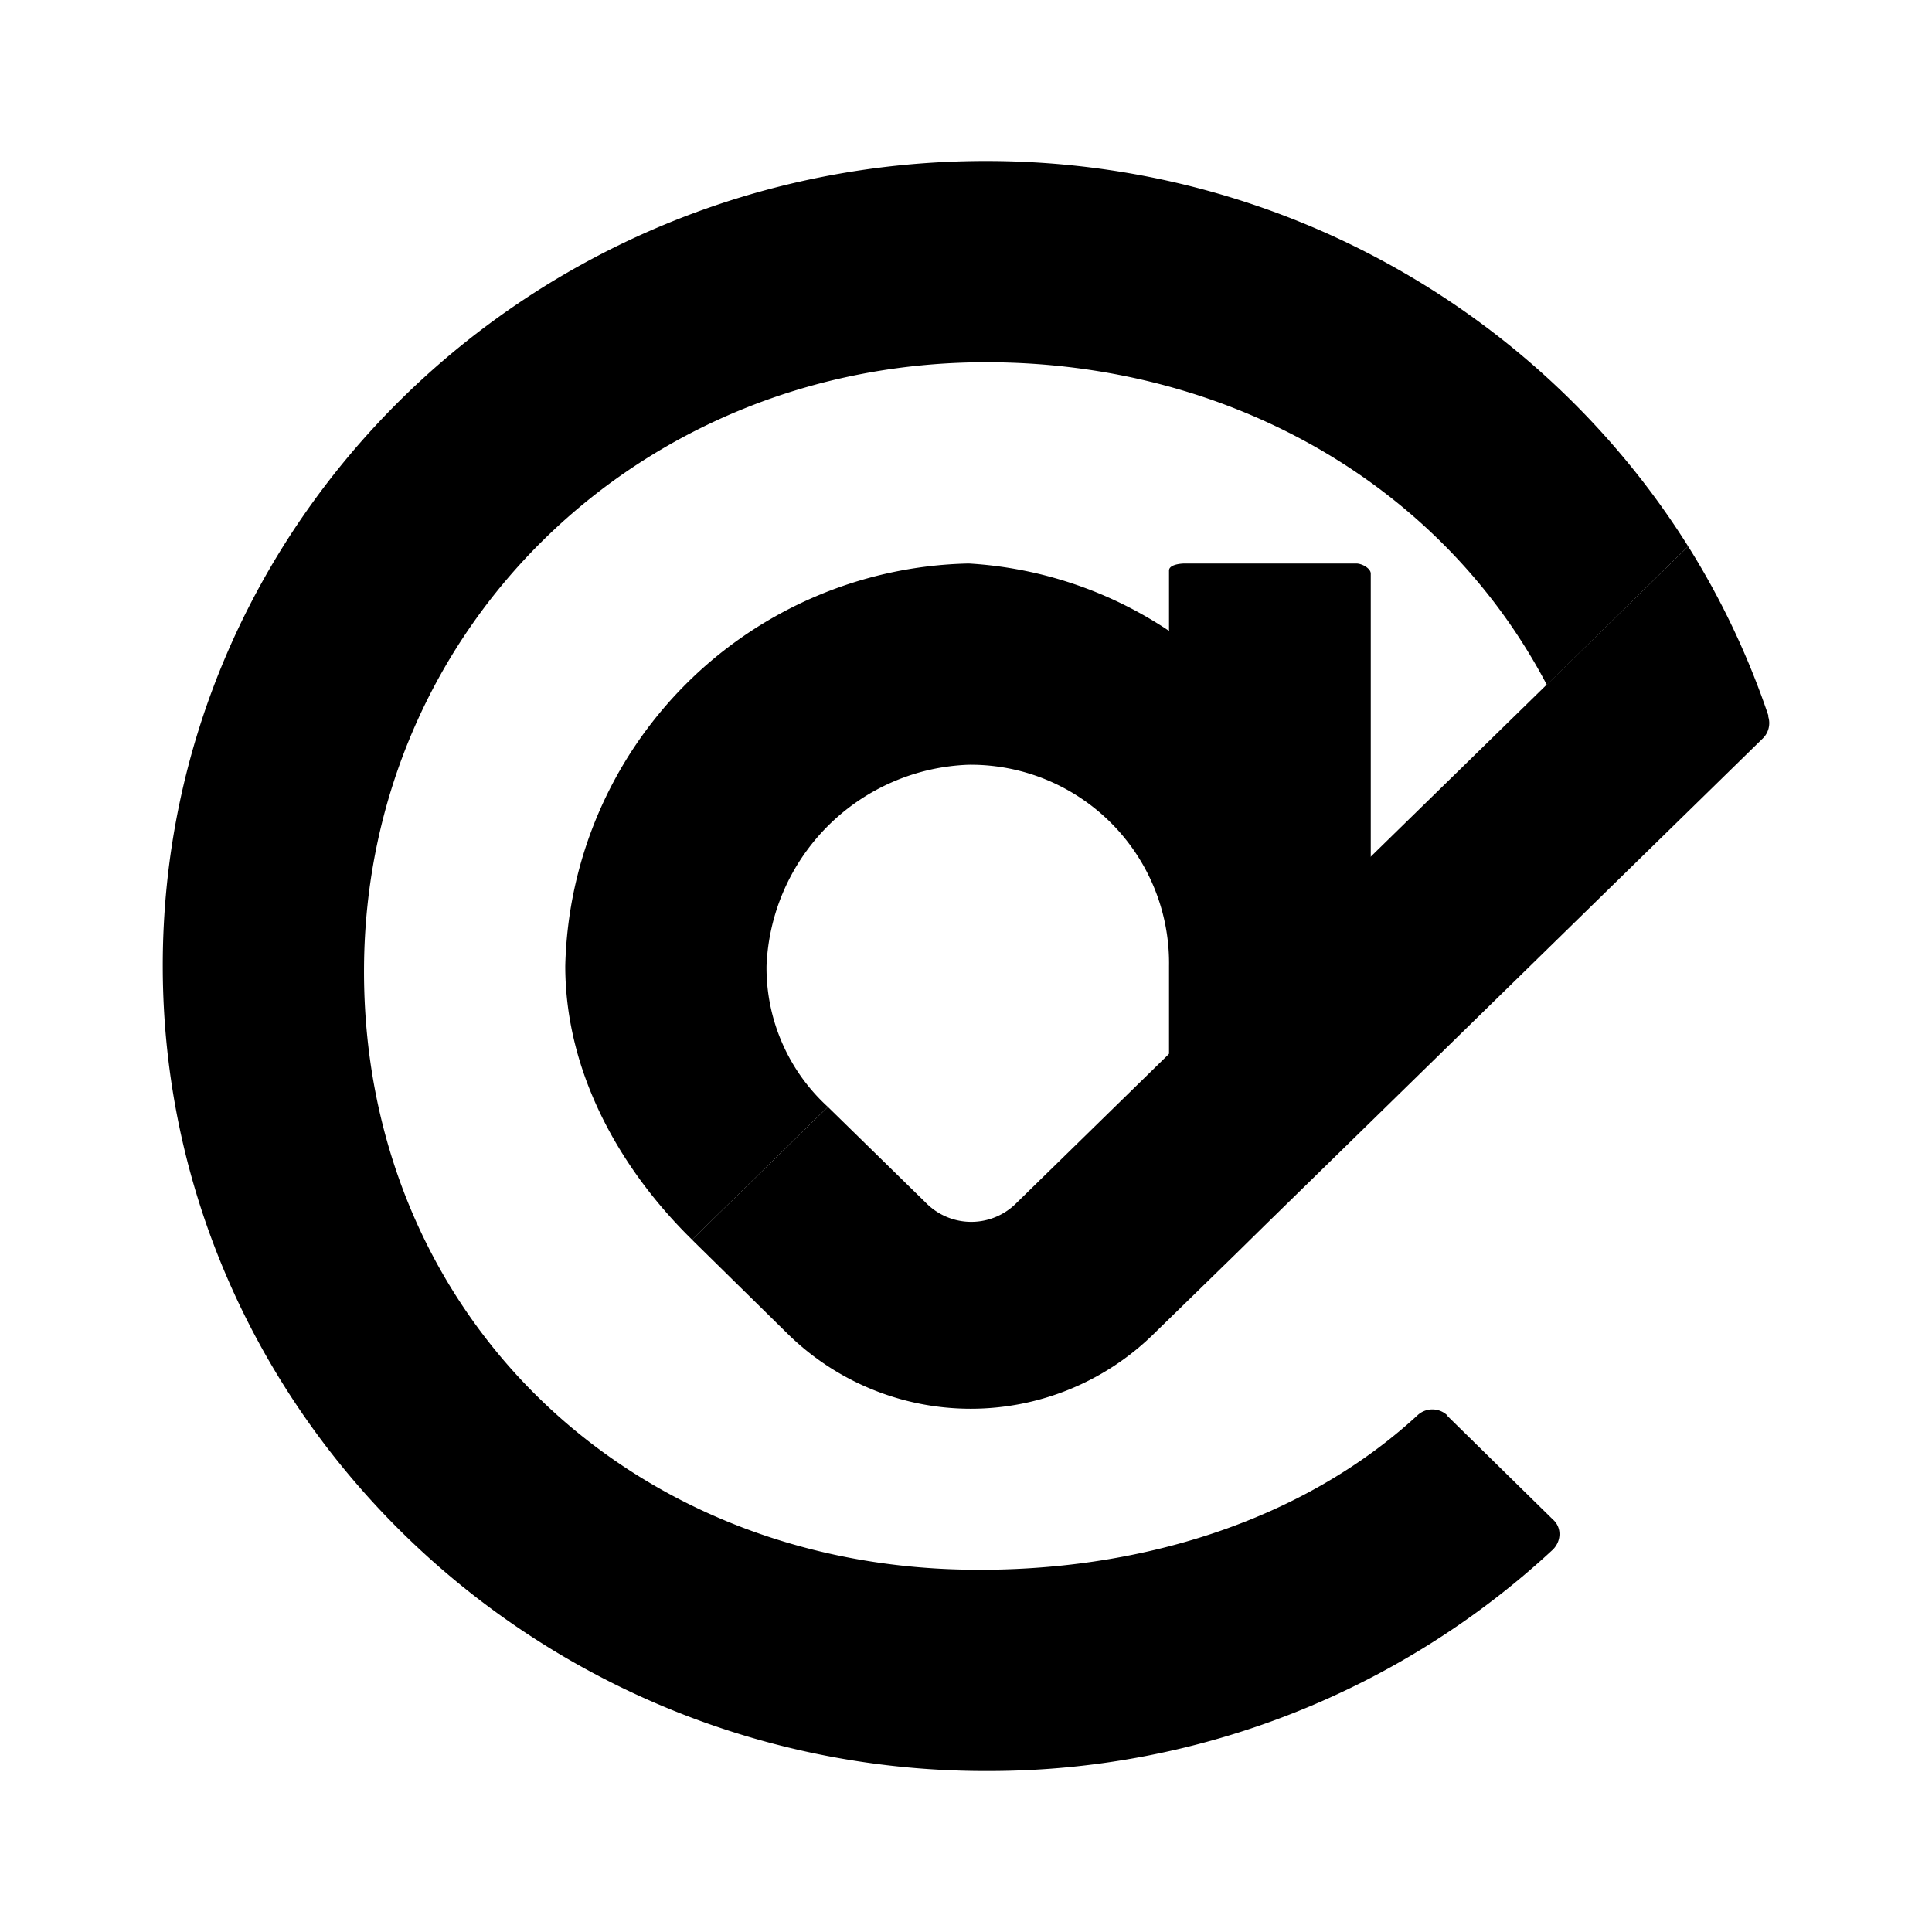 <svg xmlns="http://www.w3.org/2000/svg" xmlns:xlink="http://www.w3.org/1999/xlink" width="24" height="24" viewBox="0 0 24 24"><path fill="currentColor" d="m17.978 17.587l1.312 1.288c.113.1.107.268 0 .375A10.3 10.3 0 0 1 12.328 22c-5.656.043-10.294-4.45-10.306-9.981C2.009 6.487 6.59 2 12.247 2c3.687 0 6.925 1.919 8.724 4.787l-1.756 1.72C17.915 6.03 15.278 4.5 12.247 4.5c-4.313 0-7.7 3.312-7.725 7.519c-.025 4.218 3.187 7.418 7.5 7.48c2.125.032 4.162-.605 5.587-1.918a.27.27 0 0 1 .375.006z"/><path fill="currentColor" d="M14.522 7.087v.75A5 5 0 0 0 12.034 7a5.12 5.12 0 0 0-5.012 5c0 1.33.687 2.53 1.575 3.4l1.687-1.65A2.34 2.34 0 0 1 9.522 12a2.606 2.606 0 0 1 2.512-2.5a2.464 2.464 0 0 1 2.488 2.5v1.25l2.506-2.563V7.125c0-.063-.106-.125-.181-.125h-2.125c-.075 0-.2.019-.2.087"/><path fill="currentColor" d="M21.965 8.9c.031.094.006.2-.063.269l-6.187 6.05l-.356.35l-1.044 1.018a3.244 3.244 0 0 1-4.512 0L8.596 15.4l1.688-1.65l1.219 1.193a.79.79 0 0 0 1.125 0l8.343-8.156c.413.657.75 1.37 1 2.113z"/></svg>